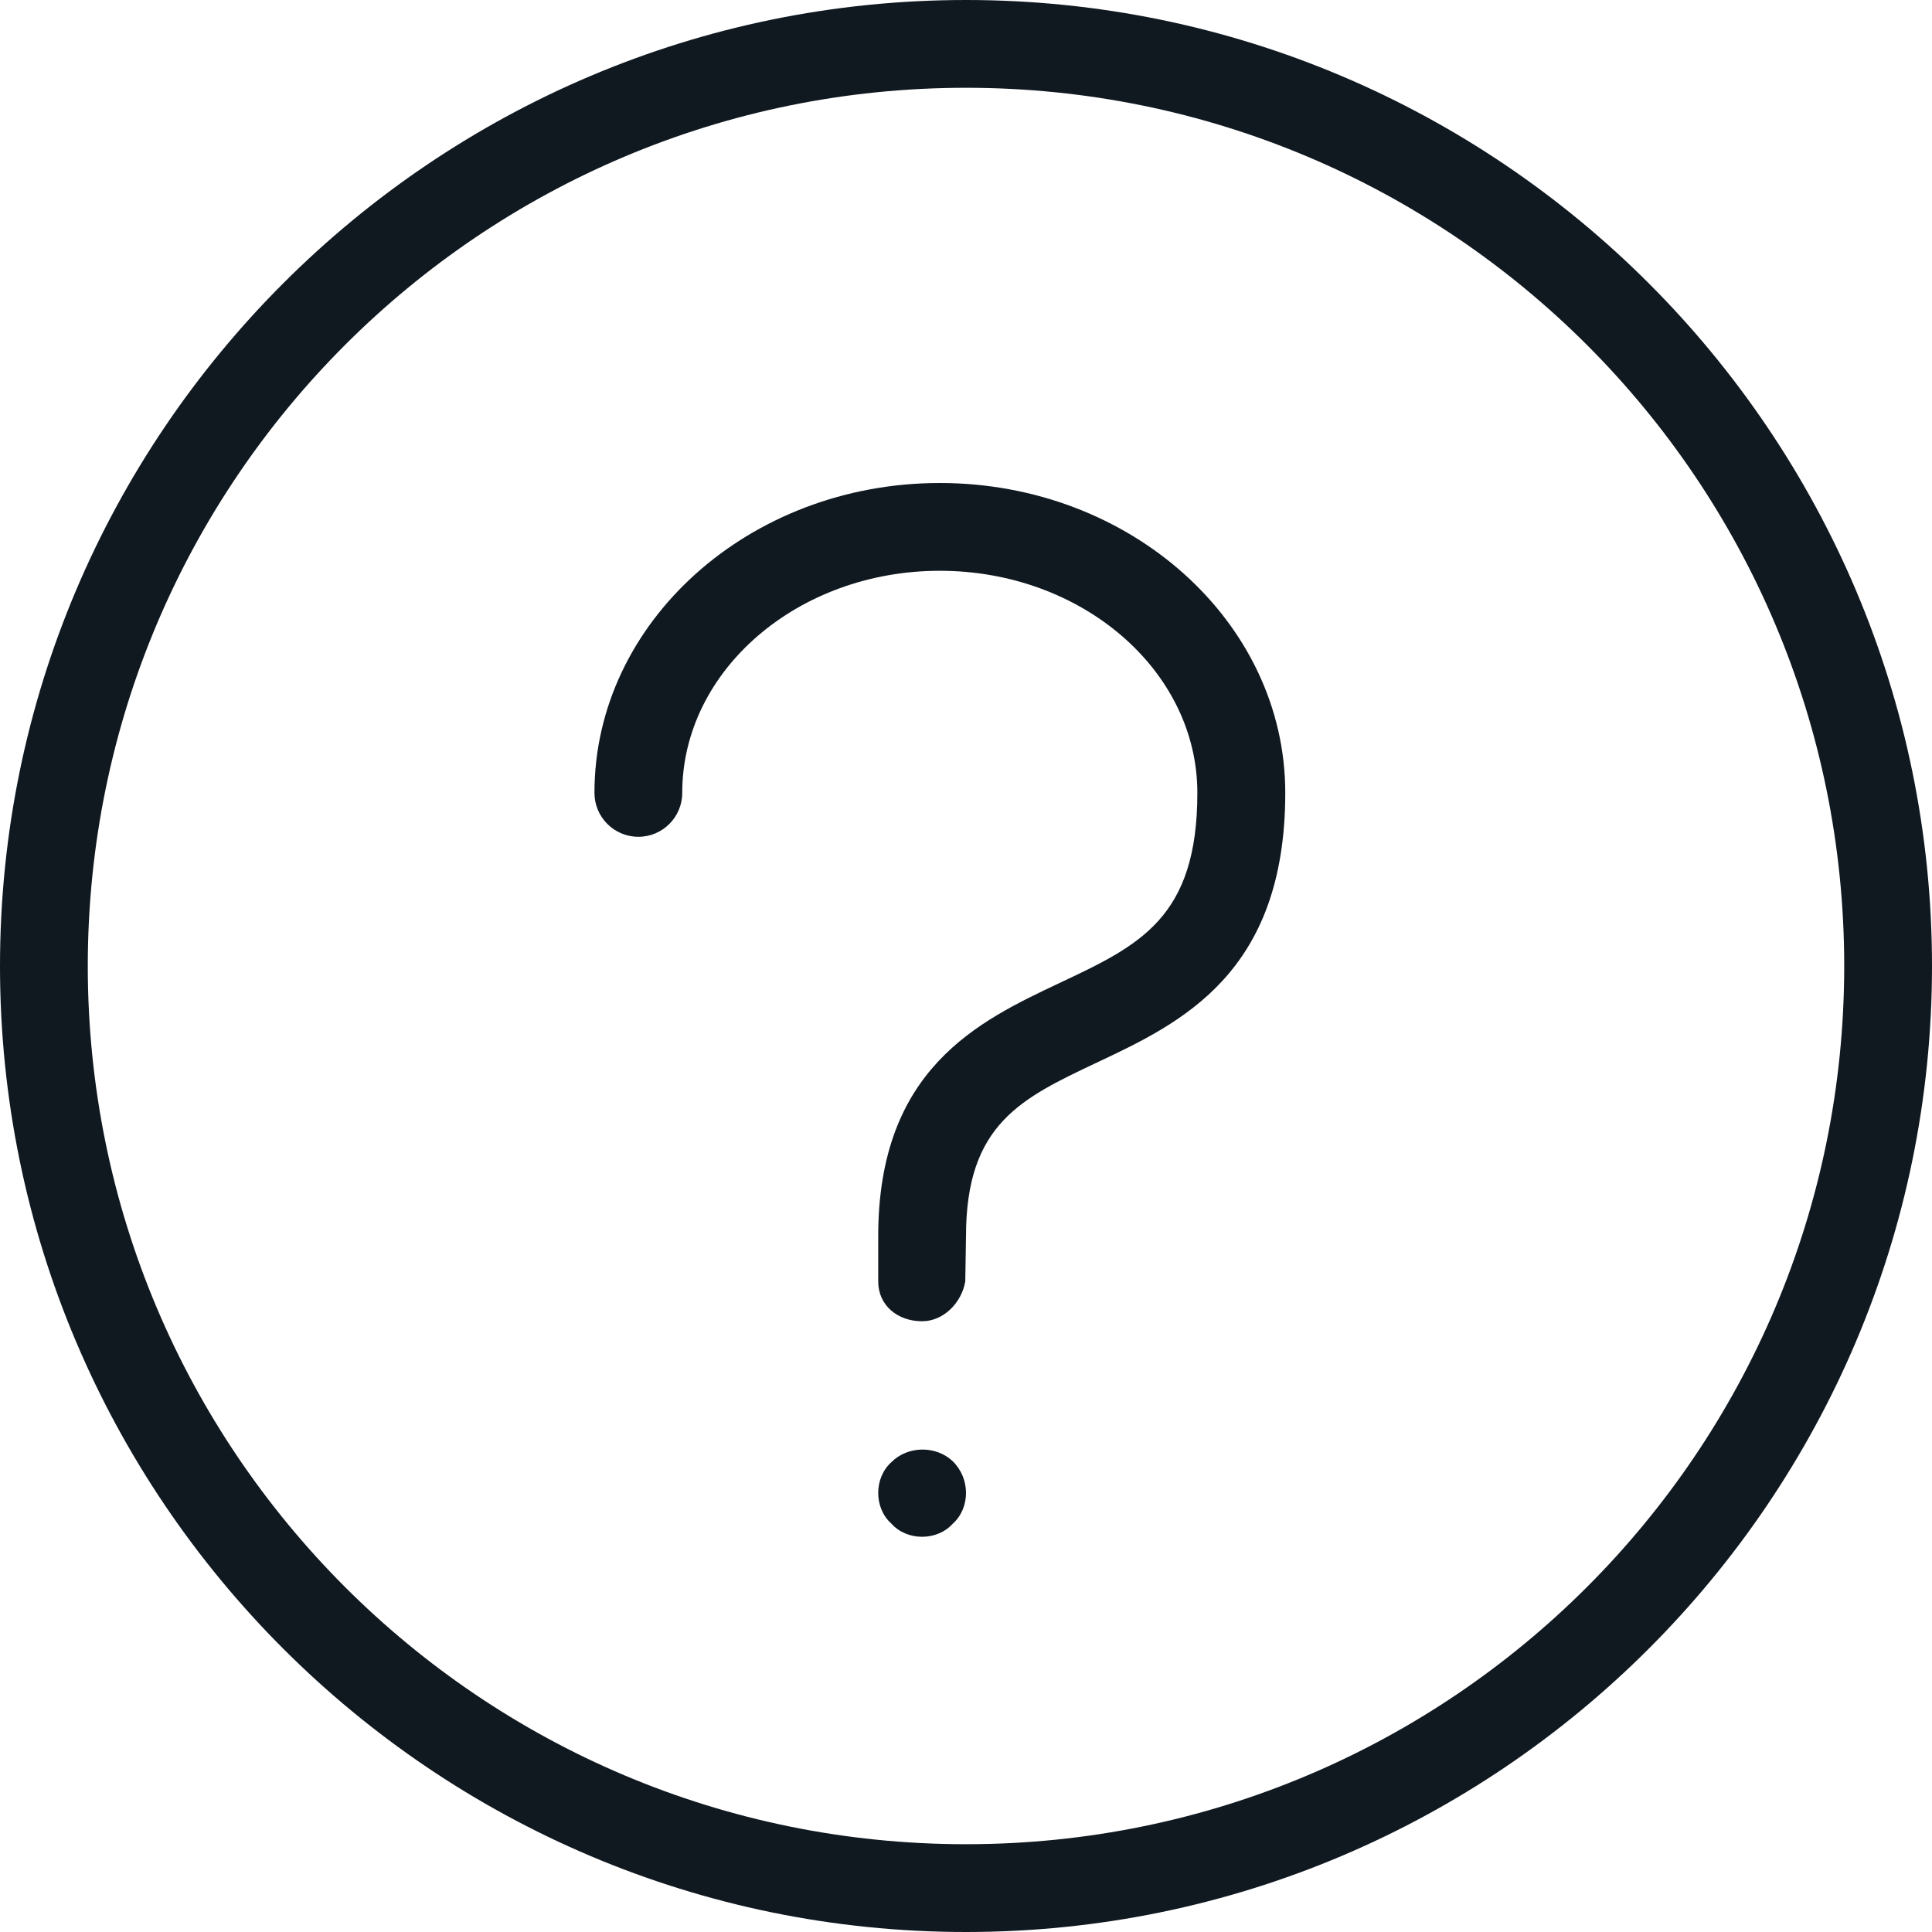 <?xml version="1.0" encoding="UTF-8" standalone="no"?>
<svg width="16px" height="16px" viewBox="0 0 16 16" version="1.1" xmlns="http://www.w3.org/2000/svg" xmlns:xlink="http://www.w3.org/1999/xlink">
    <!-- Generator: sketchtool 49 (51002) - http://www.bohemiancoding.com/sketch -->
    <title>8586C5FE-3BCF-459C-9756-F778B2FD4524</title>
    <desc>Created with sketchtool.</desc>
    <defs></defs>
    <g id="Page-1" stroke="none" stroke-width="1" fill="none" fill-rule="evenodd">
        <g id="PF-settings" transform="translate(-991, -141)" fill="#101820">
            <g id="question" transform="translate(991, 141)">
                <path d="M8,0 C3.589,0 0,3.589 0,8 C0,12.411 3.589,16 8,16 C12.411,16 16,12.411 16,8 C16,3.589 12.411,0 8,0 M8,0.727 C12.017,0.727 15.273,3.983 15.273,8 C15.273,12.017 12.017,15.273 8,15.273 C3.983,15.273 0.727,12.017 0.727,8 C0.727,3.983 3.983,0.727 8,0.727" id="Fill-256"></path>
                <path d="M7.636,10.942 C7.436,10.942 7.273,10.813 7.273,10.612 L7.273,10.238 C7.273,8.85 8.105,8.457 8.772,8.142 C9.437,7.829 9.916,7.603 9.916,6.566 C9.916,5.552 8.959,4.727 7.783,4.727 C6.607,4.727 5.65,5.552 5.65,6.566 C5.65,6.767 5.487,6.93 5.287,6.93 C5.086,6.93 4.923,6.767 4.923,6.566 C4.923,5.151 6.206,4 7.783,4 C9.361,4 10.644,5.151 10.644,6.566 C10.644,8.064 9.778,8.473 9.083,8.8 C8.455,9.097 8,9.311 8,10.238 L7.994,10.612 C7.964,10.788 7.815,10.942 7.636,10.942" id="Fill-258"></path>
                <path d="M7.636,12.727 C7.542,12.727 7.447,12.691 7.382,12.618 C7.309,12.553 7.273,12.458 7.273,12.364 C7.273,12.269 7.309,12.175 7.382,12.109 C7.52,11.971 7.753,11.971 7.891,12.102 C7.964,12.175 8,12.269 8,12.364 C8,12.458 7.964,12.553 7.891,12.618 C7.825,12.691 7.731,12.727 7.636,12.727" id="Fill-260"></path>
            </g>
        </g>
    </g>
</svg>
